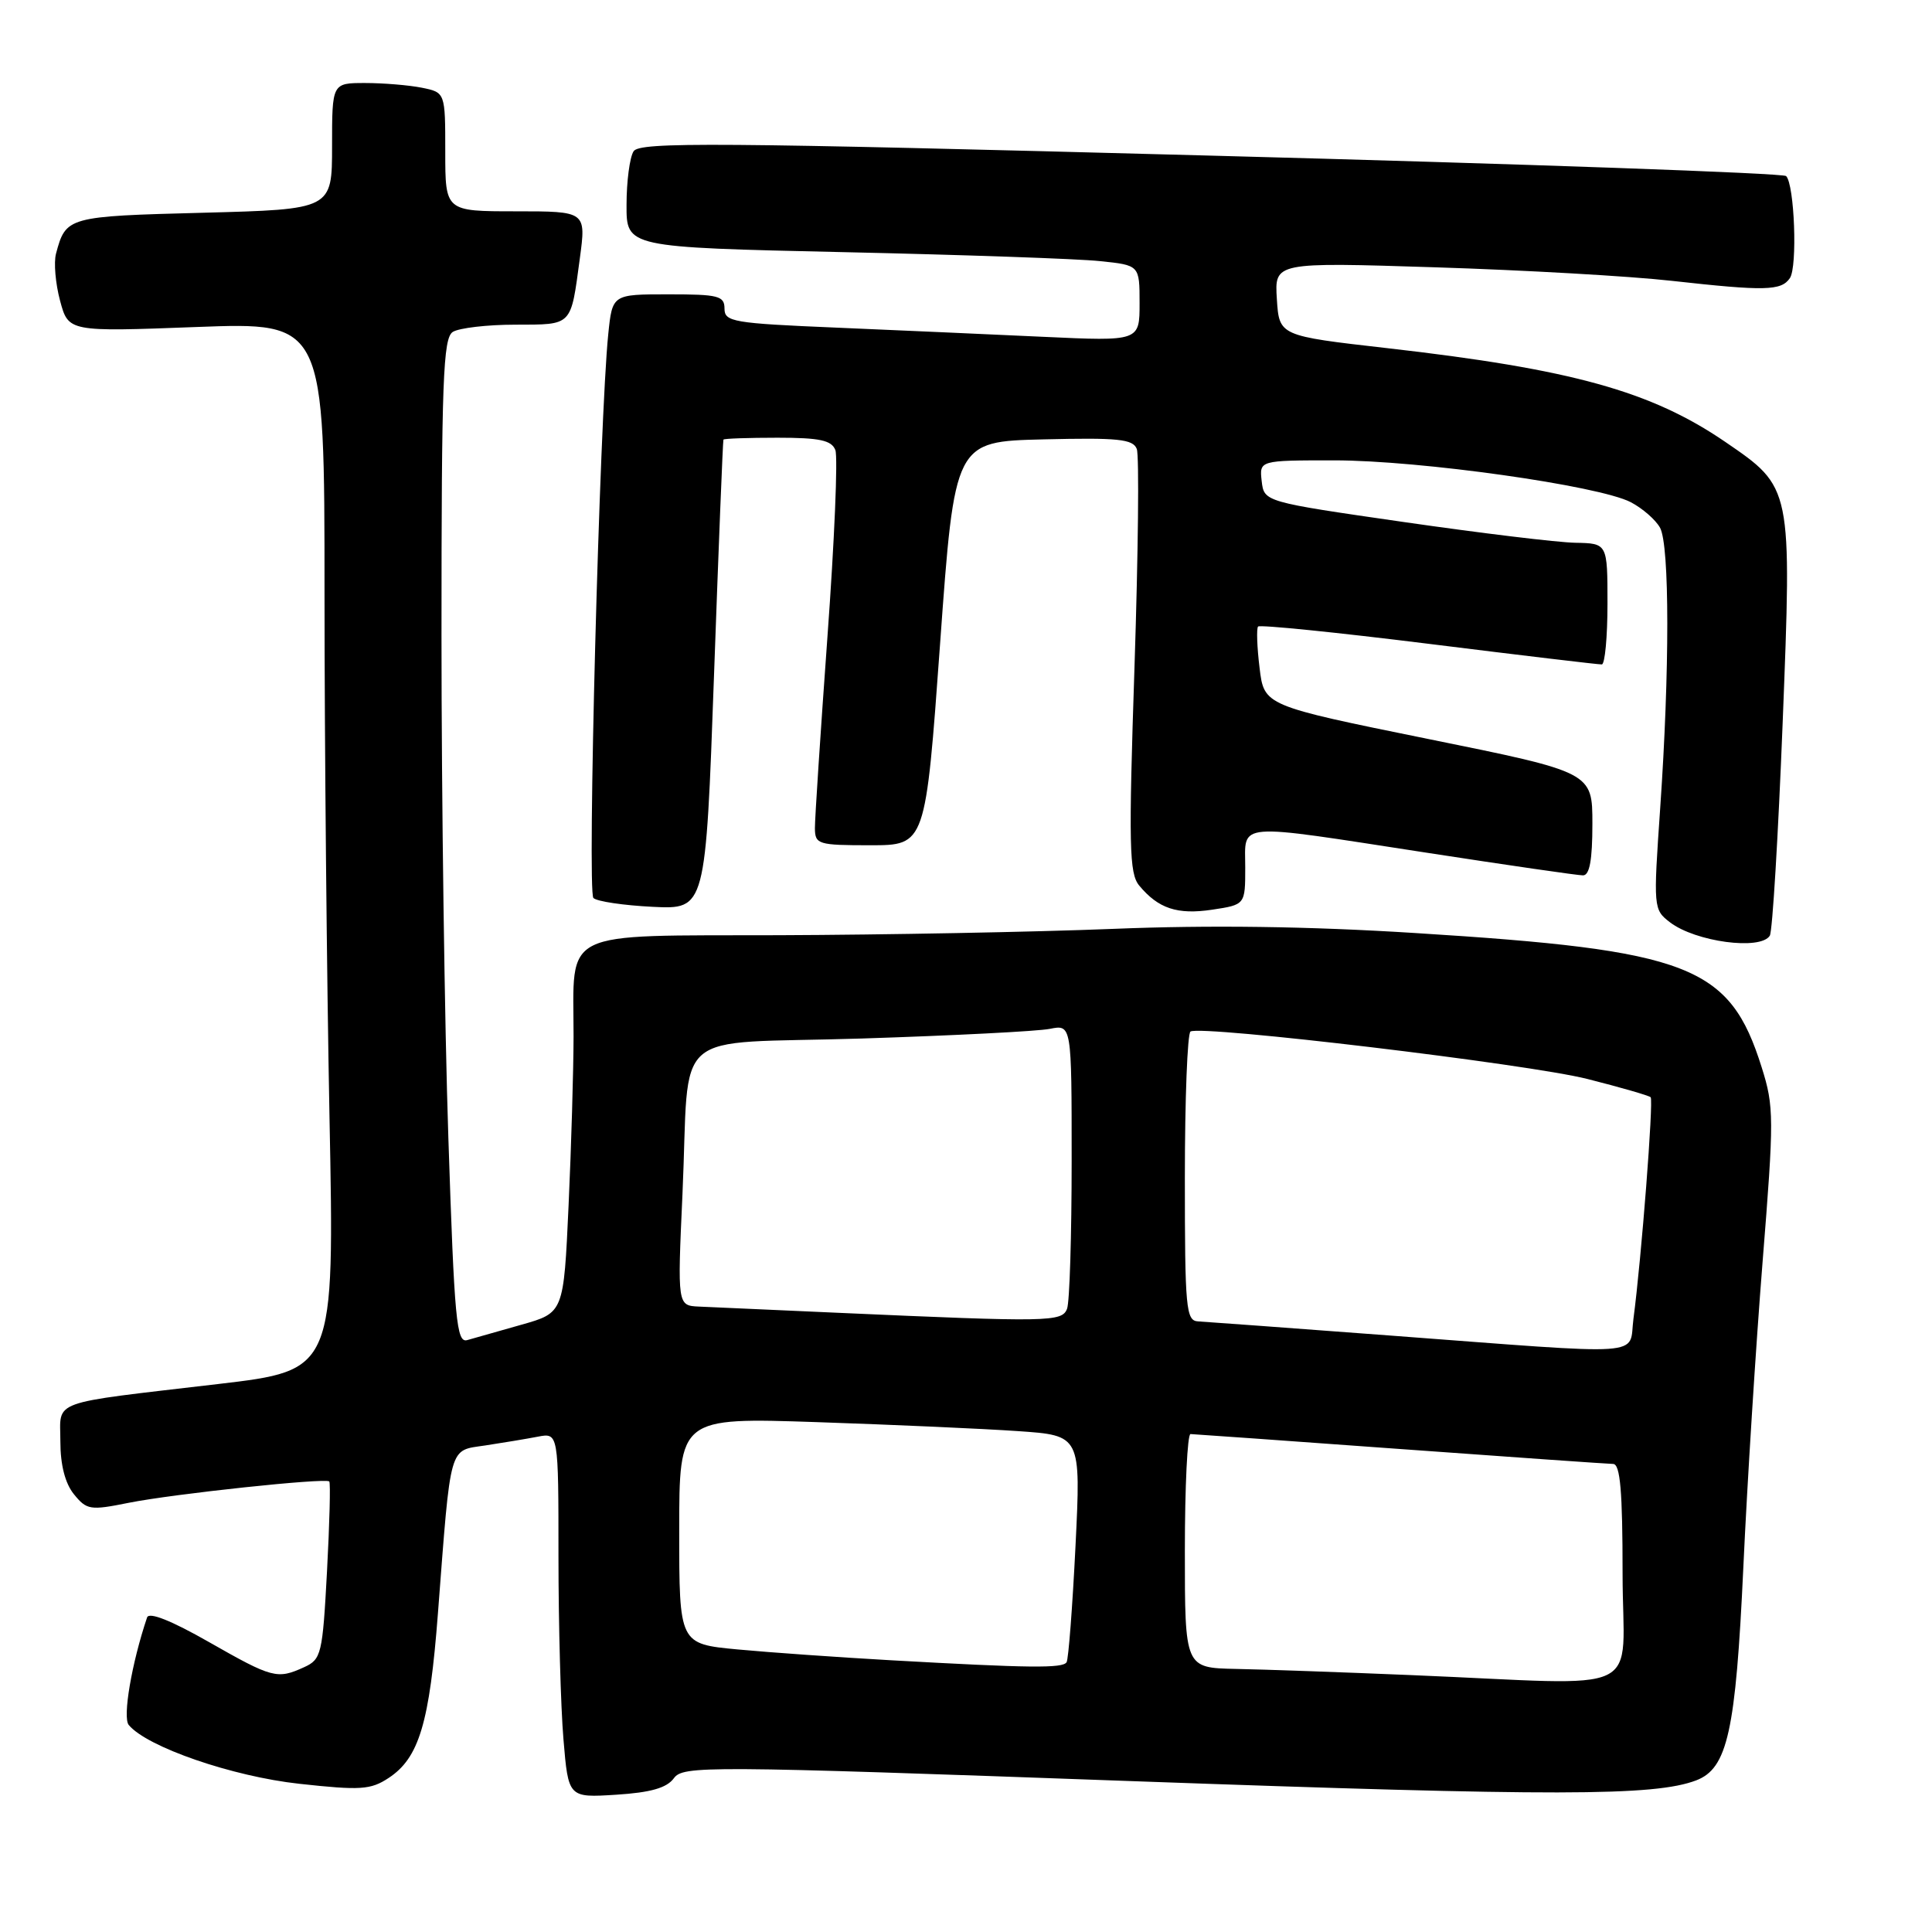 <?xml version="1.0" encoding="UTF-8" standalone="no"?>
<!DOCTYPE svg PUBLIC "-//W3C//DTD SVG 1.1//EN" "http://www.w3.org/Graphics/SVG/1.1/DTD/svg11.dtd" >
<svg xmlns="http://www.w3.org/2000/svg" xmlns:xlink="http://www.w3.org/1999/xlink" version="1.1" viewBox="0 0 256 256">
 <g >
 <path fill="currentColor"
d=" M 89.28 235.64 C 90.51 233.95 93.19 233.96 150.03 236.01 C 206.20 238.03 219.21 238.01 224.75 235.91 C 228.91 234.32 229.99 229.43 231.00 207.71 C 231.51 196.59 232.66 178.38 233.55 167.23 C 235.08 148.11 235.08 146.65 233.43 141.42 C 229.19 127.93 223.97 125.91 187.50 123.63 C 173.35 122.74 160.30 122.56 147.50 123.08 C 137.05 123.50 117.13 123.87 103.23 123.92 C 73.87 124.01 76.00 122.97 76.00 137.32 C 75.99 141.82 75.70 151.90 75.34 159.72 C 74.69 173.95 74.69 173.95 69.10 175.53 C 66.02 176.40 62.78 177.32 61.91 177.57 C 60.49 177.98 60.21 174.99 59.41 150.77 C 58.91 135.77 58.50 105.82 58.50 84.21 C 58.50 50.39 58.71 44.79 60.00 43.98 C 60.83 43.46 64.55 43.02 68.28 43.02 C 75.91 43.00 75.61 43.31 76.83 34.25 C 77.67 28.00 77.67 28.00 68.33 28.00 C 59.00 28.00 59.00 28.00 59.00 20.13 C 59.00 12.25 59.00 12.25 55.88 11.62 C 54.16 11.28 50.78 11.00 48.38 11.00 C 44.00 11.00 44.00 11.00 44.00 19.37 C 44.00 27.74 44.00 27.74 26.92 28.19 C 8.93 28.66 8.73 28.71 7.42 33.62 C 7.11 34.78 7.35 37.58 7.96 39.85 C 9.07 43.97 9.07 43.97 26.03 43.33 C 43.00 42.69 43.00 42.69 43.00 78.59 C 43.00 98.34 43.30 129.59 43.66 148.04 C 44.32 181.58 44.32 181.58 28.91 183.39 C 6.21 186.06 8.00 185.40 8.00 191.01 C 8.00 194.11 8.63 196.56 9.80 198.00 C 11.49 200.08 11.95 200.16 17.05 199.13 C 23.01 197.94 43.13 195.80 43.63 196.30 C 43.81 196.47 43.67 201.83 43.33 208.21 C 42.74 219.20 42.58 219.87 40.30 220.91 C 36.73 222.54 36.11 222.38 27.67 217.57 C 22.69 214.73 19.74 213.56 19.49 214.32 C 17.45 220.36 16.22 227.57 17.06 228.57 C 19.48 231.49 30.79 235.39 39.65 236.36 C 47.76 237.25 49.11 237.16 51.48 235.60 C 55.53 232.95 56.92 228.31 58.03 213.75 C 59.77 191.06 59.43 192.26 64.30 191.53 C 66.61 191.18 69.74 190.66 71.25 190.37 C 74.00 189.84 74.00 189.84 74.00 206.27 C 74.00 215.31 74.30 226.19 74.66 230.46 C 75.31 238.21 75.31 238.21 81.65 237.81 C 86.22 237.52 88.34 236.91 89.28 235.64 Z  M 234.51 123.98 C 234.86 123.42 235.62 110.74 236.21 95.81 C 237.44 64.44 237.47 64.62 228.60 58.55 C 218.77 51.83 208.28 48.92 183.79 46.13 C 169.50 44.50 169.50 44.50 169.19 39.62 C 168.88 34.74 168.88 34.74 190.19 35.42 C 201.91 35.79 216.00 36.59 221.50 37.21 C 233.90 38.59 236.02 38.54 237.17 36.85 C 238.19 35.35 237.78 24.45 236.67 23.33 C 236.28 22.94 201.96 21.72 160.41 20.62 C 94.58 18.86 84.74 18.79 83.95 20.05 C 83.44 20.85 83.02 24.04 83.02 27.14 C 83.00 32.77 83.00 32.77 111.75 33.41 C 127.56 33.76 142.86 34.29 145.75 34.60 C 151.00 35.14 151.00 35.14 151.00 40.18 C 151.00 45.22 151.00 45.22 138.25 44.63 C 131.24 44.30 118.86 43.76 110.75 43.41 C 97.15 42.84 96.00 42.64 96.00 40.90 C 96.00 39.20 95.20 39.00 88.57 39.00 C 81.14 39.00 81.14 39.00 80.60 44.25 C 79.45 55.39 77.79 118.19 78.63 118.99 C 79.11 119.45 82.65 119.97 86.50 120.16 C 93.50 120.50 93.50 120.50 94.61 89.50 C 95.22 72.45 95.78 58.39 95.86 58.25 C 95.94 58.11 99.16 58.00 103.03 58.00 C 108.63 58.00 110.19 58.34 110.69 59.64 C 111.04 60.54 110.57 71.68 109.64 84.39 C 108.72 97.10 107.97 108.51 107.98 109.75 C 108.00 111.88 108.40 112.00 115.32 112.00 C 122.64 112.00 122.64 112.00 124.57 85.25 C 126.50 58.50 126.50 58.50 138.27 58.22 C 148.15 57.98 150.13 58.18 150.63 59.49 C 150.96 60.34 150.82 73.29 150.33 88.27 C 149.54 112.08 149.62 115.73 150.95 117.34 C 153.48 120.39 156.00 121.23 160.61 120.54 C 165.00 119.88 165.00 119.88 165.00 114.94 C 165.00 108.89 163.30 109.03 189.05 112.99 C 199.75 114.64 209.06 115.99 209.75 115.99 C 210.63 116.00 211.00 113.97 211.00 109.17 C 211.00 102.33 211.00 102.33 189.25 97.92 C 167.50 93.50 167.50 93.50 166.90 88.50 C 166.56 85.75 166.48 83.29 166.70 83.02 C 166.93 82.76 177.10 83.79 189.31 85.31 C 201.51 86.83 211.84 88.06 212.25 88.04 C 212.66 88.02 213.00 84.40 213.00 80.00 C 213.00 72.00 213.00 72.00 208.75 71.92 C 206.41 71.88 196.18 70.64 186.00 69.17 C 167.50 66.50 167.50 66.50 167.18 63.75 C 166.87 61.00 166.87 61.00 176.79 61.00 C 188.13 61.00 211.83 64.34 216.08 66.54 C 217.65 67.36 219.40 68.89 219.97 69.94 C 221.24 72.31 221.24 88.96 219.99 107.00 C 219.07 120.31 219.08 120.52 221.28 122.21 C 224.66 124.80 233.29 125.96 234.51 123.98 Z  M 187.00 221.96 C 177.93 221.58 167.46 221.21 163.75 221.14 C 157.00 221.00 157.00 221.00 157.00 205.50 C 157.00 196.97 157.34 190.01 157.75 190.02 C 158.16 190.03 170.65 190.92 185.50 192.00 C 200.35 193.08 213.06 193.97 213.75 193.98 C 214.69 194.00 215.00 197.58 215.00 208.50 C 215.00 225.08 218.78 223.27 187.00 221.96 Z  M 118.00 219.99 C 111.12 219.60 102.01 218.96 97.75 218.56 C 90.00 217.83 90.00 217.83 90.00 202.83 C 90.00 187.83 90.00 187.83 108.25 188.44 C 118.29 188.78 130.26 189.31 134.87 189.63 C 143.23 190.20 143.23 190.20 142.51 204.85 C 142.11 212.91 141.58 219.84 141.33 220.25 C 140.83 221.08 136.52 221.03 118.00 219.99 Z  M 184.00 176.95 C 171.07 175.98 159.71 175.14 158.75 175.09 C 157.15 175.01 157.00 173.40 157.00 156.06 C 157.00 145.64 157.34 136.92 157.75 136.68 C 159.23 135.82 202.53 140.99 210.34 142.97 C 214.73 144.08 218.50 145.17 218.72 145.39 C 219.12 145.79 217.50 166.75 216.44 174.75 C 215.77 179.80 218.99 179.58 184.00 176.95 Z  M 111.00 173.95 C 102.47 173.57 94.21 173.21 92.63 173.13 C 89.76 173.00 89.76 173.00 90.43 158.25 C 91.45 135.72 88.34 138.42 114.15 137.61 C 126.28 137.22 137.51 136.65 139.10 136.33 C 142.00 135.75 142.00 135.75 142.00 153.79 C 142.00 163.72 141.73 172.55 141.39 173.42 C 140.72 175.17 139.03 175.20 111.00 173.95 Z "/>
</g>
</svg>